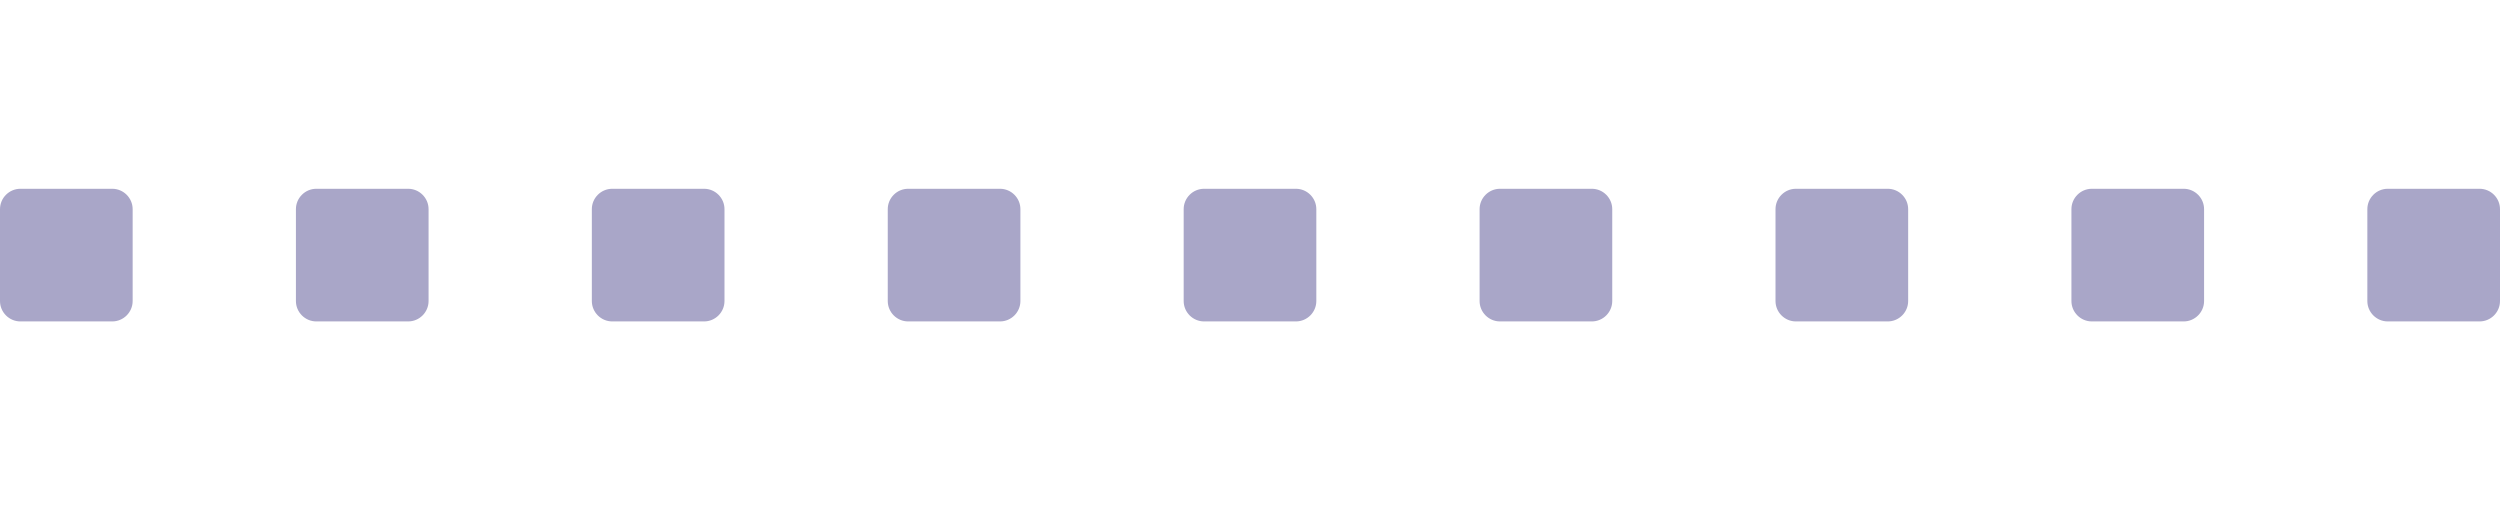 <?xml version="1.0" encoding="utf-8"?>
<!-- Generator: Adobe Illustrator 23.0.2, SVG Export Plug-In . SVG Version: 6.00 Build 0)  -->
<svg version="1.1" id="Layer_1" xmlns="http://www.w3.org/2000/svg" xmlns:xlink="http://www.w3.org/1999/xlink" x="0px" y="0px"
	 viewBox="0 0 245 50" style="enable-background:new 0 0 245 50;" xml:space="preserve">
<style type="text/css">
	.st0{fill:#A9A6C8;}
</style>
<title>Artboard 3</title>
<g id="Layer_3">
	<path class="st0" d="M2,18.5h9c1.1,0,2,0.9,2,2v9c0,1.1-0.9,2-2,2H2c-1.1,0-2-0.9-2-2v-9C0,19.4,0.9,18.5,2,18.5z"/>
	<path class="st0" d="M31,18.5h9c1.1,0,2,0.9,2,2v9c0,1.1-0.9,2-2,2h-9c-1.1,0-2-0.9-2-2v-9C29,19.4,29.9,18.5,31,18.5z"/>
	<path class="st0" d="M60,18.5h9c1.1,0,2,0.9,2,2v9c0,1.1-0.9,2-2,2h-9c-1.1,0-2-0.9-2-2v-9C58,19.4,58.9,18.5,60,18.5z"/>
	<path class="st0" d="M89,18.5h9c1.1,0,2,0.9,2,2v9c0,1.1-0.9,2-2,2h-9c-1.1,0-2-0.9-2-2v-9C87,19.4,87.9,18.5,89,18.5z"/>
	<path class="st0" d="M118,18.5h9c1.1,0,2,0.9,2,2v9c0,1.1-0.9,2-2,2h-9c-1.1,0-2-0.9-2-2v-9C116,19.4,116.9,18.5,118,18.5z"/>
	<path class="st0" d="M147,18.5h9c1.1,0,2,0.9,2,2v9c0,1.1-0.9,2-2,2h-9c-1.1,0-2-0.9-2-2v-9C145,19.4,145.9,18.5,147,18.5z"/>
	<path class="st0" d="M176,18.5h9c1.1,0,2,0.9,2,2v9c0,1.1-0.9,2-2,2h-9c-1.1,0-2-0.9-2-2v-9C174,19.4,174.9,18.5,176,18.5z"/>
	<path class="st0" d="M205,18.5h9c1.1,0,2,0.9,2,2v9c0,1.1-0.9,2-2,2h-9c-1.1,0-2-0.9-2-2v-9C203,19.4,203.9,18.5,205,18.5z"/>
	<path class="st0" d="M234,18.5h9c1.1,0,2,0.9,2,2v9c0,1.1-0.9,2-2,2h-9c-1.1,0-2-0.9-2-2v-9C232,19.4,232.9,18.5,234,18.5z"/>
</g>
</svg>
